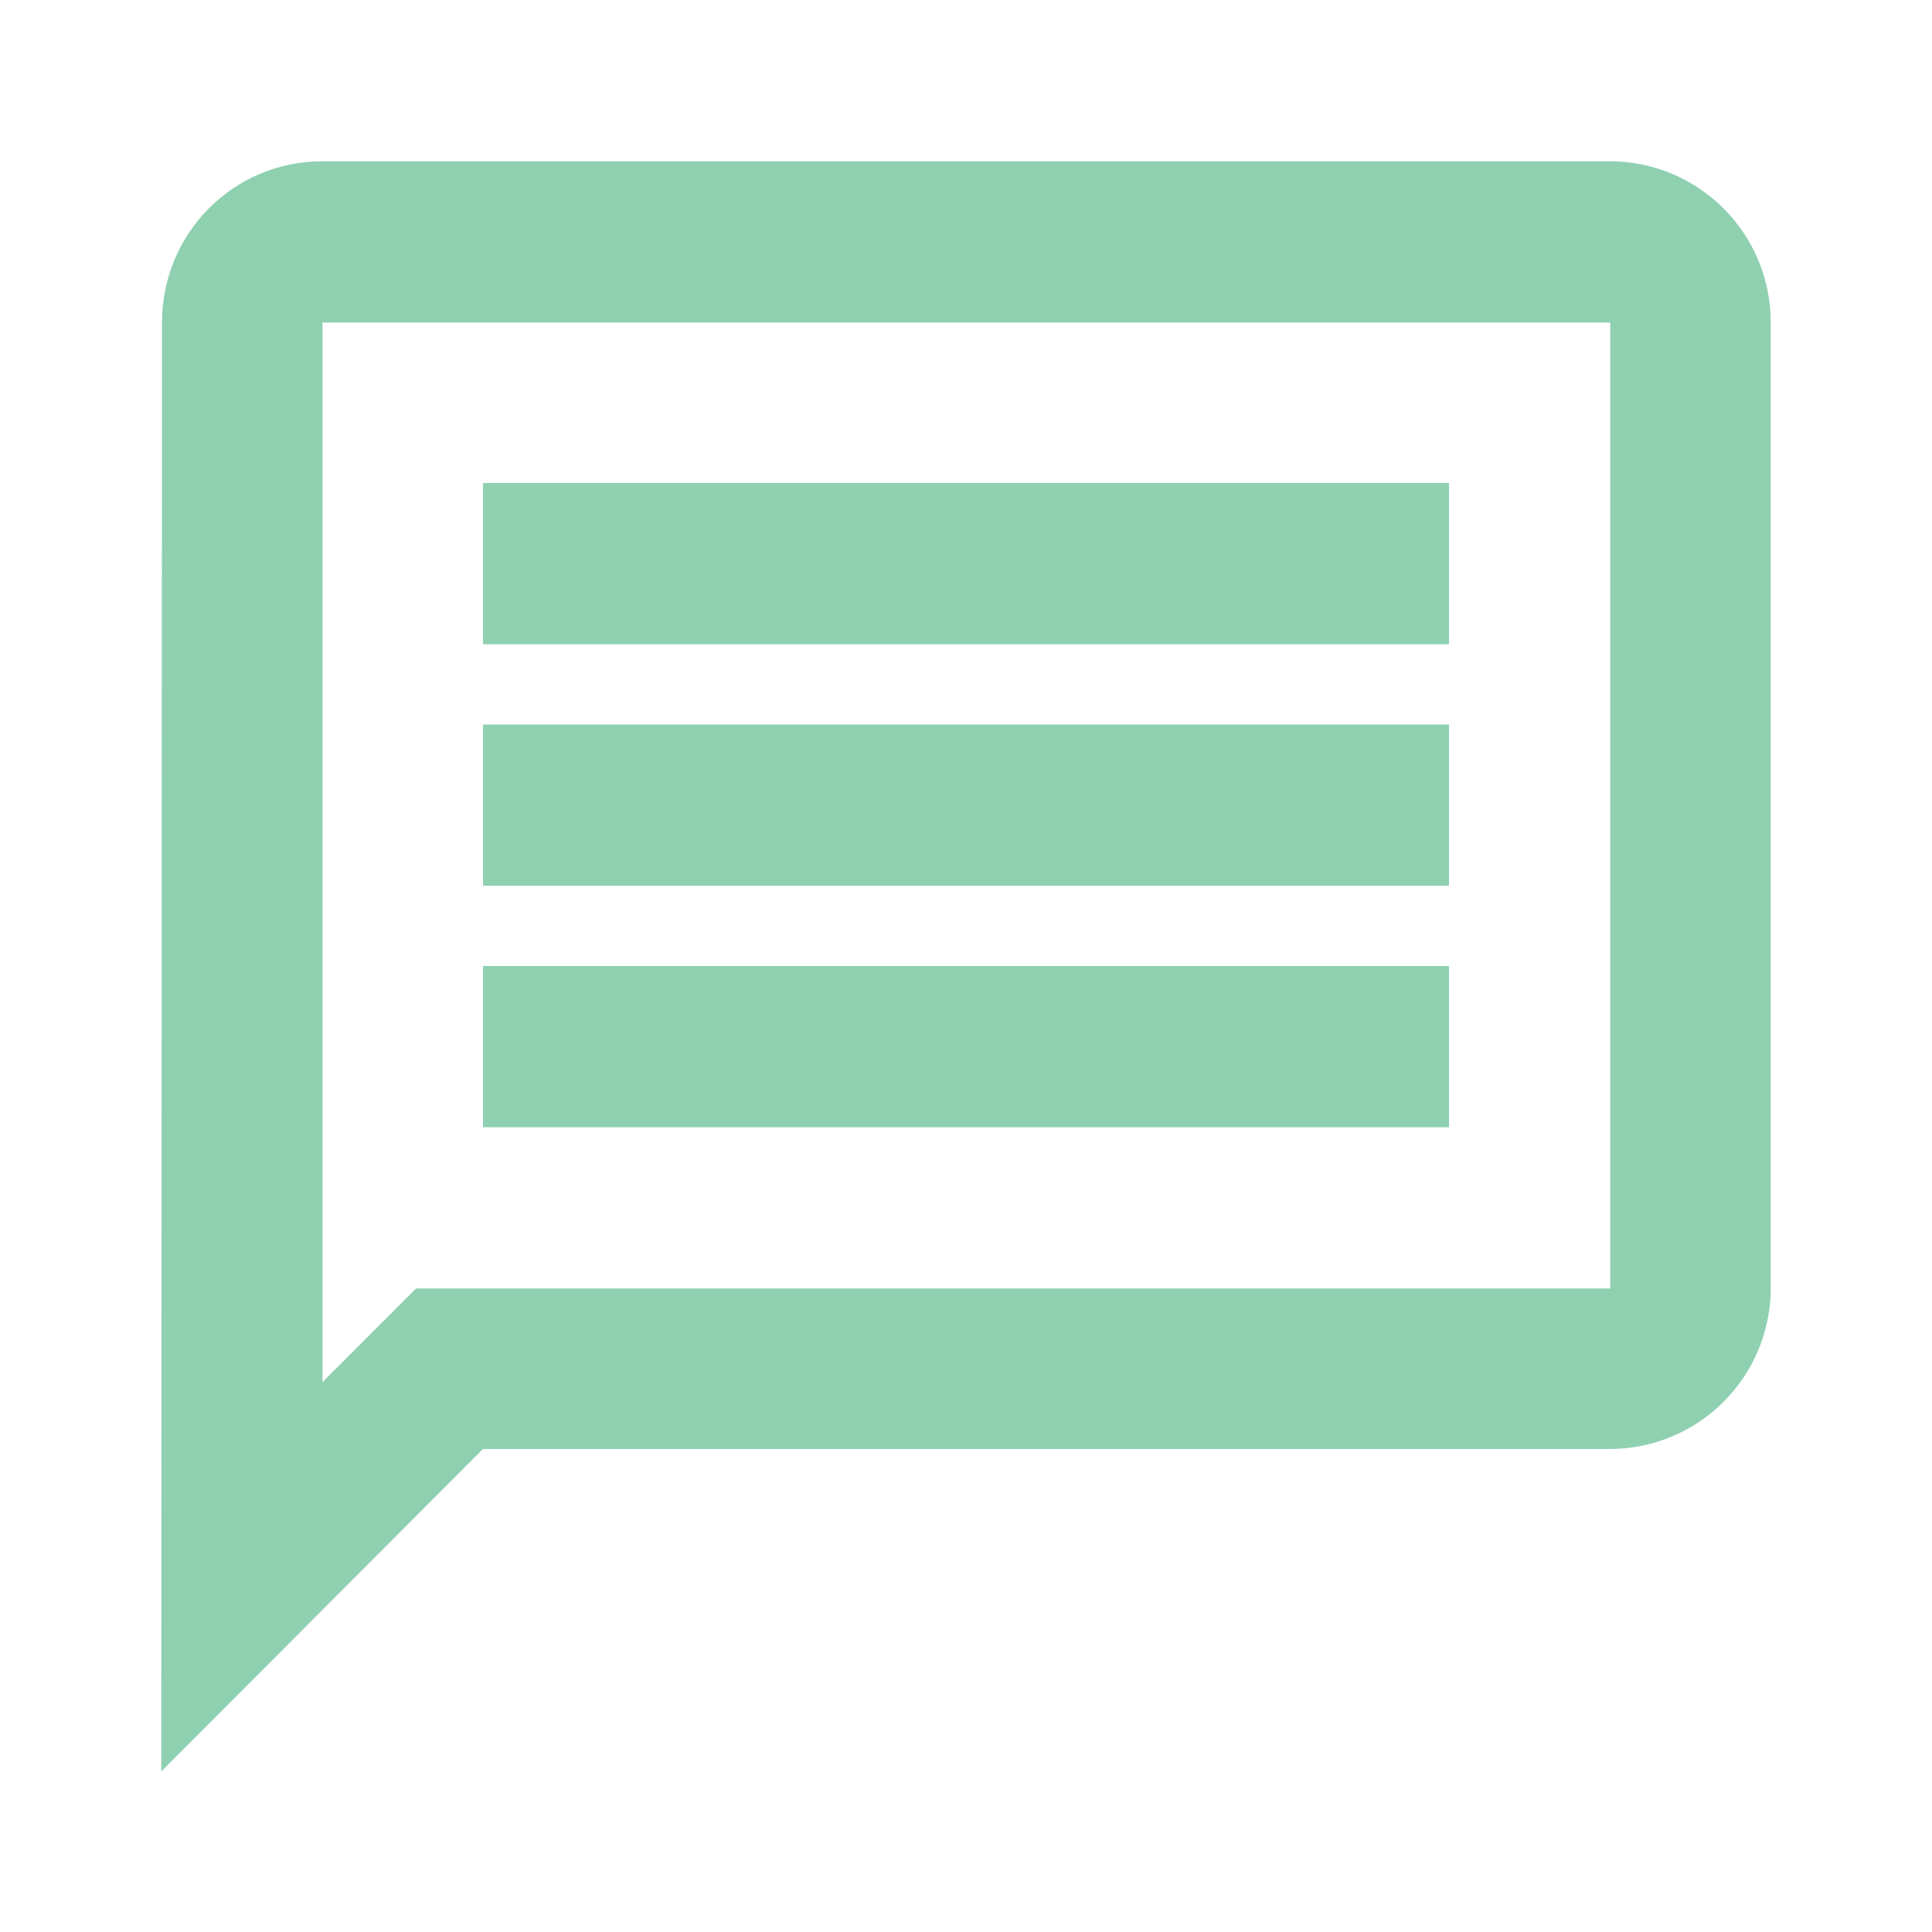 <?xml version="1.0" encoding="utf-8"?>
<!-- Generator: Adobe Illustrator 25.2.0, SVG Export Plug-In . SVG Version: 6.00 Build 0)  -->
<svg version="1.1" id="Layer_1" xmlns="http://www.w3.org/2000/svg" xmlns:xlink="http://www.w3.org/1999/xlink" x="0px" y="0px"
	 viewBox="0 0 26 26" style="enable-background:new 0 0 26 26;" xml:space="preserve">
<style type="text/css">
	.st0{fill:none;}
	.st1{fill:#8FD0B1;}
</style>
<path id="Path_52" class="st0" d="M0,0h26v26H0V0z"/>
<path id="Path_53" class="st1" d="M4.34,4.34h17.33v13H5.6L4.34,18.6V4.34 M4.34,2.17C3.14,2.17,2.18,3.14,2.18,4.34l-0.01,19.5
	L6.5,19.5h15.16c1.2,0,2.17-0.97,2.17-2.17V4.34c0-1.2-0.97-2.17-2.17-2.17H4.34z M6.5,13h13v2.17h-13V13z M6.5,9.75h13v2.17h-13
	V9.75z M6.5,6.5h13v2.17h-13V6.5z"/>
</svg>
